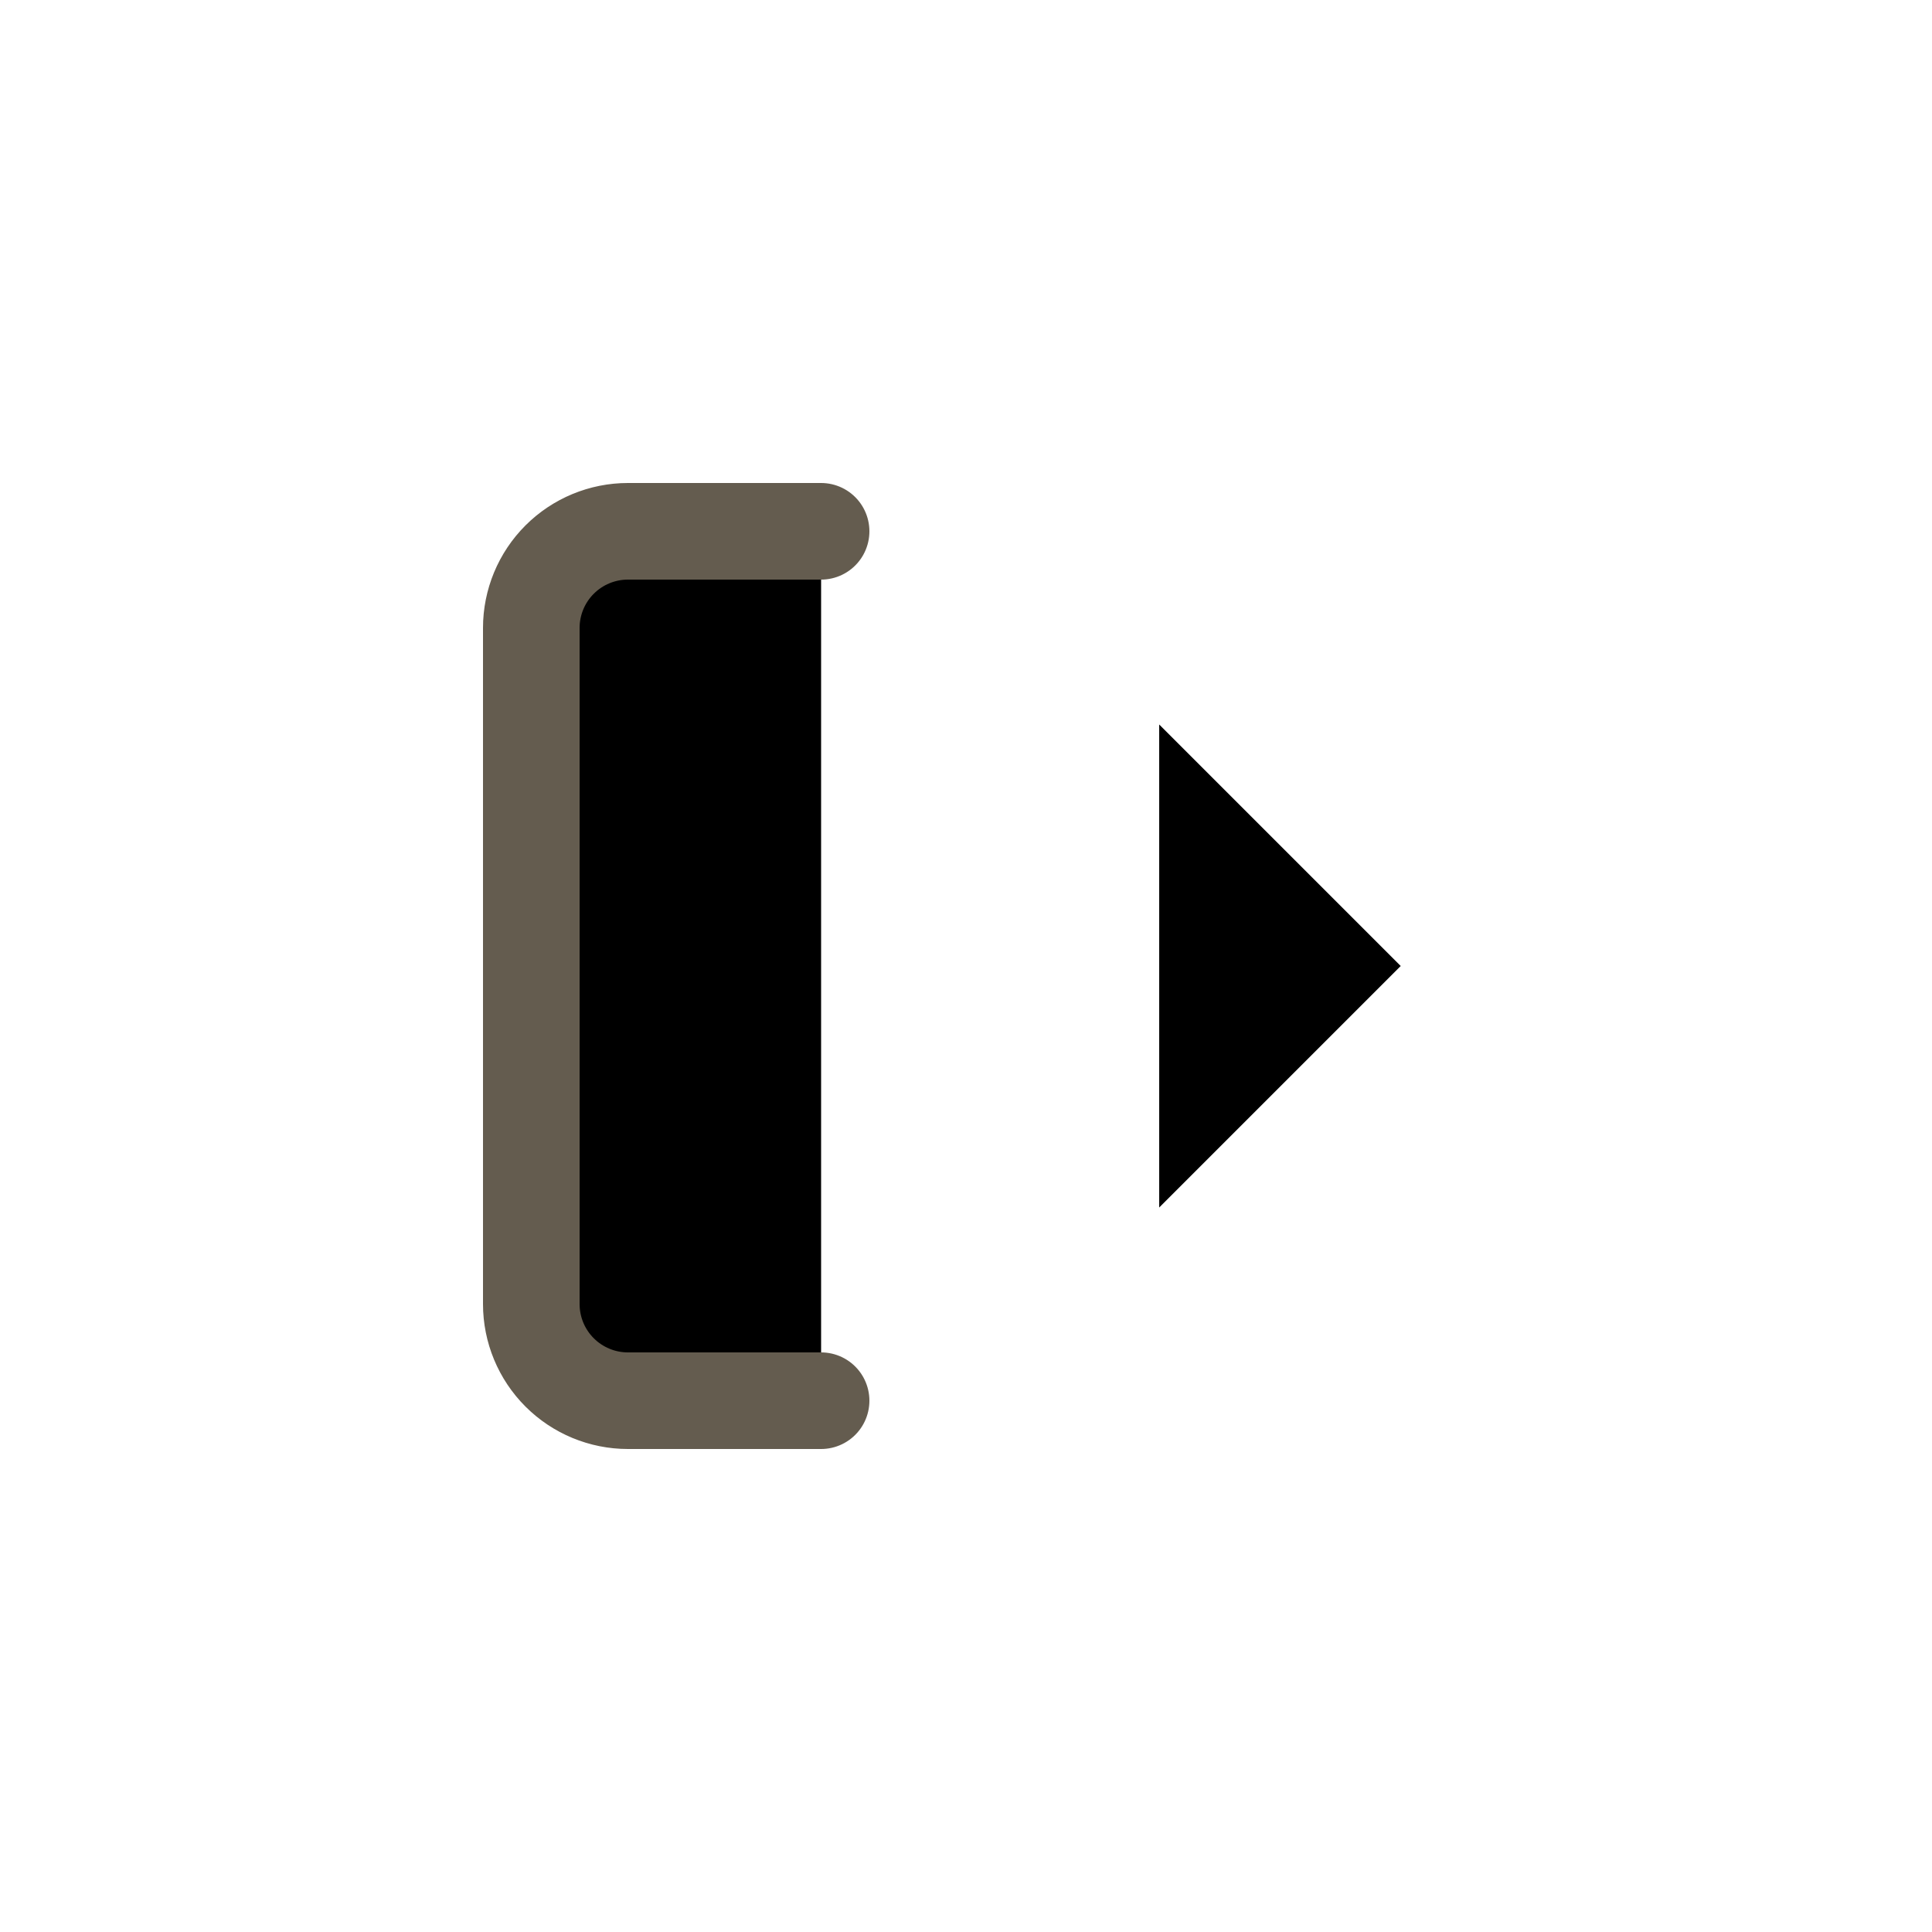 <svg width="40" height="40" viewBox="0 0 40 40" xmlns="http://www.w3.org/2000/svg">
<path d="M17 29H13C12.47 29 11.961 28.789 11.586 28.414C11.211 28.039 11 27.53 11 27V13C11 12.47 11.211 11.961 11.586 11.586C11.961 11.211 12.47 11 13 11H17" stroke="#645C4F" stroke-width="2" stroke-linecap="round" stroke-linejoin="round"/>
<path d="M24 25L29 20L24 15" stroke-width="2" stroke-linecap="round" stroke-linejoin="round"/>
<path d="M29 20H17" stroke-width="2" stroke-linecap="round" stroke-linejoin="round"/>
</svg>
